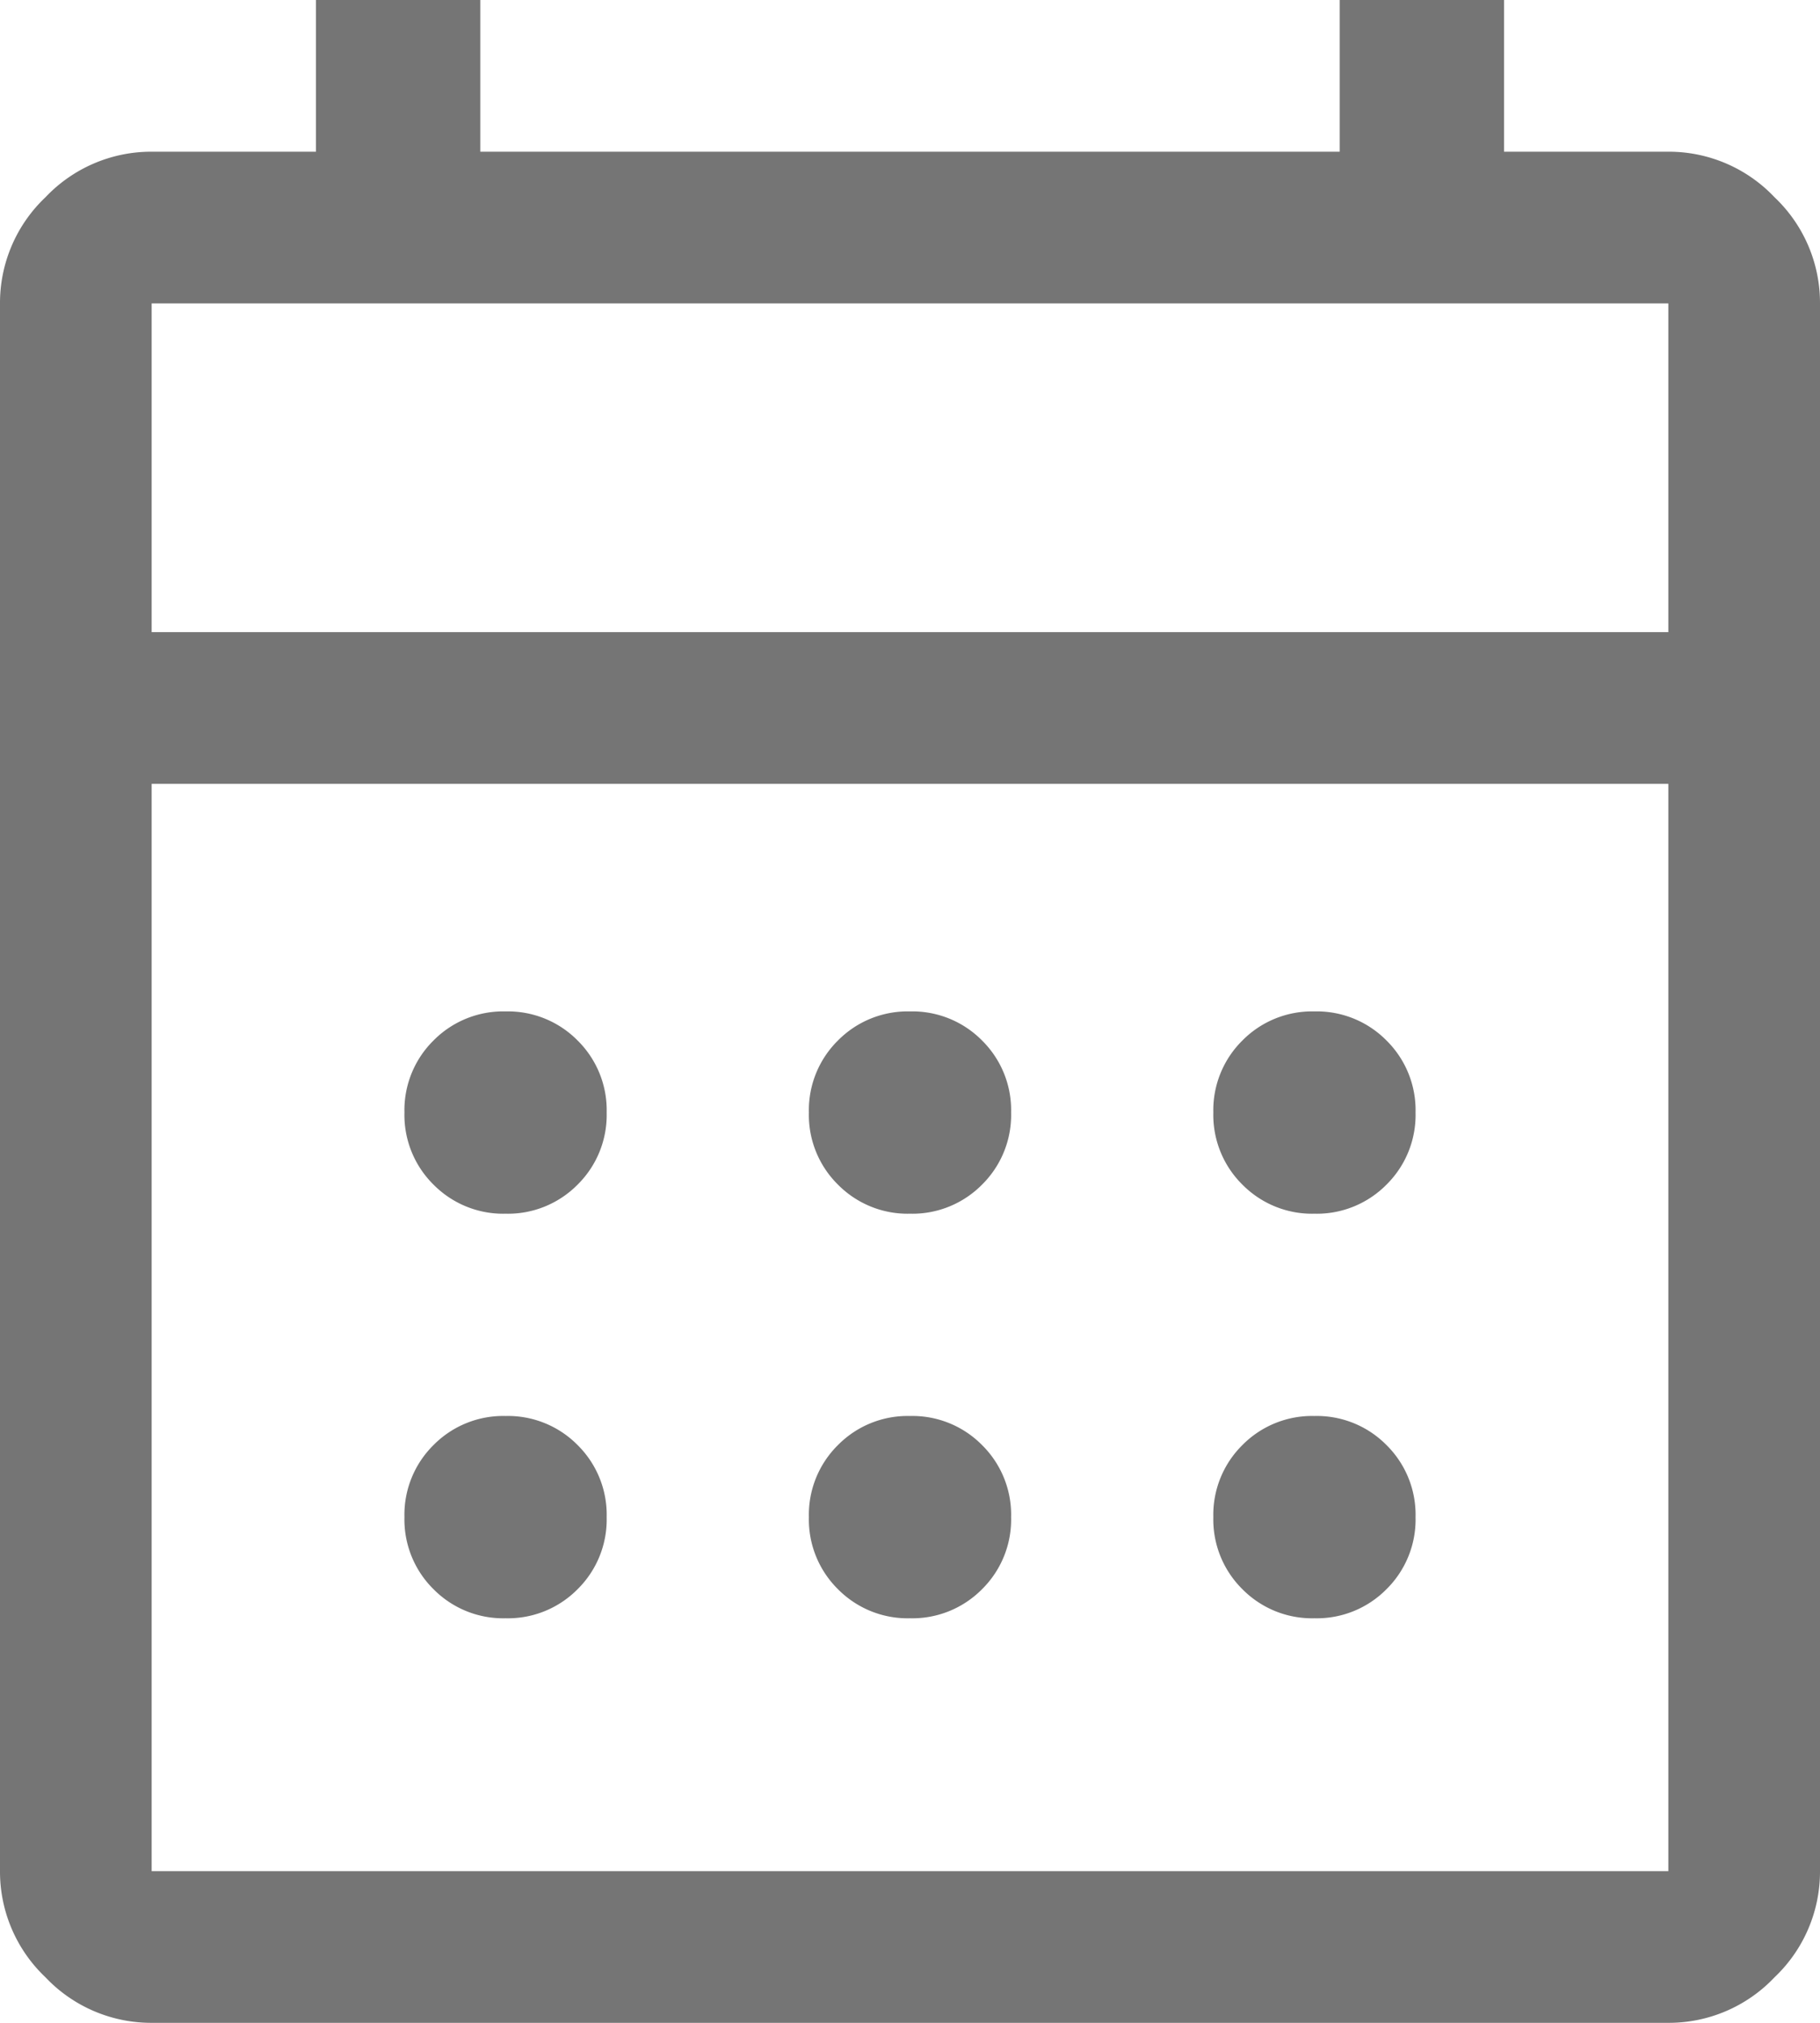 <svg xmlns="http://www.w3.org/2000/svg" width="14.4" height="16" viewBox="0 0 14.4 16">
  <path id="calendar_month_FILL0_wght400_GRAD0_opsz48" d="M121.2-864a1.151,1.151,0,0,1-.84-.36,1.151,1.151,0,0,1-.36-.84v-12.4a1.151,1.151,0,0,1,.36-.84,1.151,1.151,0,0,1,.84-.36h1.3V-880h1.3v1.2h6.8V-880h1.3v1.2h1.3a1.151,1.151,0,0,1,.84.36,1.151,1.151,0,0,1,.36.84v12.4a1.151,1.151,0,0,1-.36.84,1.151,1.151,0,0,1-.84.36Zm0-1.2h12v-8.6h-12Zm0-9.8h12v-2.6h-12Zm0,0v0Zm6,4.6a.774.774,0,0,1-.57-.23.774.774,0,0,1-.23-.57.774.774,0,0,1,.23-.57.774.774,0,0,1,.57-.23.774.774,0,0,1,.57.23.774.774,0,0,1,.23.57.774.774,0,0,1-.23.57A.774.774,0,0,1,127.2-870.4Zm-3.2,0a.774.774,0,0,1-.57-.23.774.774,0,0,1-.23-.57.774.774,0,0,1,.23-.57A.774.774,0,0,1,124-872a.774.774,0,0,1,.57.23.774.774,0,0,1,.23.57.774.774,0,0,1-.23.57A.774.774,0,0,1,124-870.4Zm6.4,0a.774.774,0,0,1-.57-.23.774.774,0,0,1-.23-.57.774.774,0,0,1,.23-.57.774.774,0,0,1,.57-.23.774.774,0,0,1,.57.23.774.774,0,0,1,.23.57.774.774,0,0,1-.23.57A.774.774,0,0,1,130.4-870.4Zm-3.2,3.2a.774.774,0,0,1-.57-.23.774.774,0,0,1-.23-.57.774.774,0,0,1,.23-.57.774.774,0,0,1,.57-.23.774.774,0,0,1,.57.23.774.774,0,0,1,.23.57.774.774,0,0,1-.23.57A.774.774,0,0,1,127.2-867.2Zm-3.2,0a.774.774,0,0,1-.57-.23.774.774,0,0,1-.23-.57.774.774,0,0,1,.23-.57.774.774,0,0,1,.57-.23.774.774,0,0,1,.57.23.774.774,0,0,1,.23.57.774.774,0,0,1-.23.57A.774.774,0,0,1,124-867.2Zm6.4,0a.774.774,0,0,1-.57-.23.774.774,0,0,1-.23-.57.774.774,0,0,1,.23-.57.774.774,0,0,1,.57-.23.774.774,0,0,1,.57.23.774.774,0,0,1,.23.57.774.774,0,0,1-.23.57A.774.774,0,0,1,130.4-867.2Z" transform="translate(-120 880)" fill="#757575"/>
</svg>
